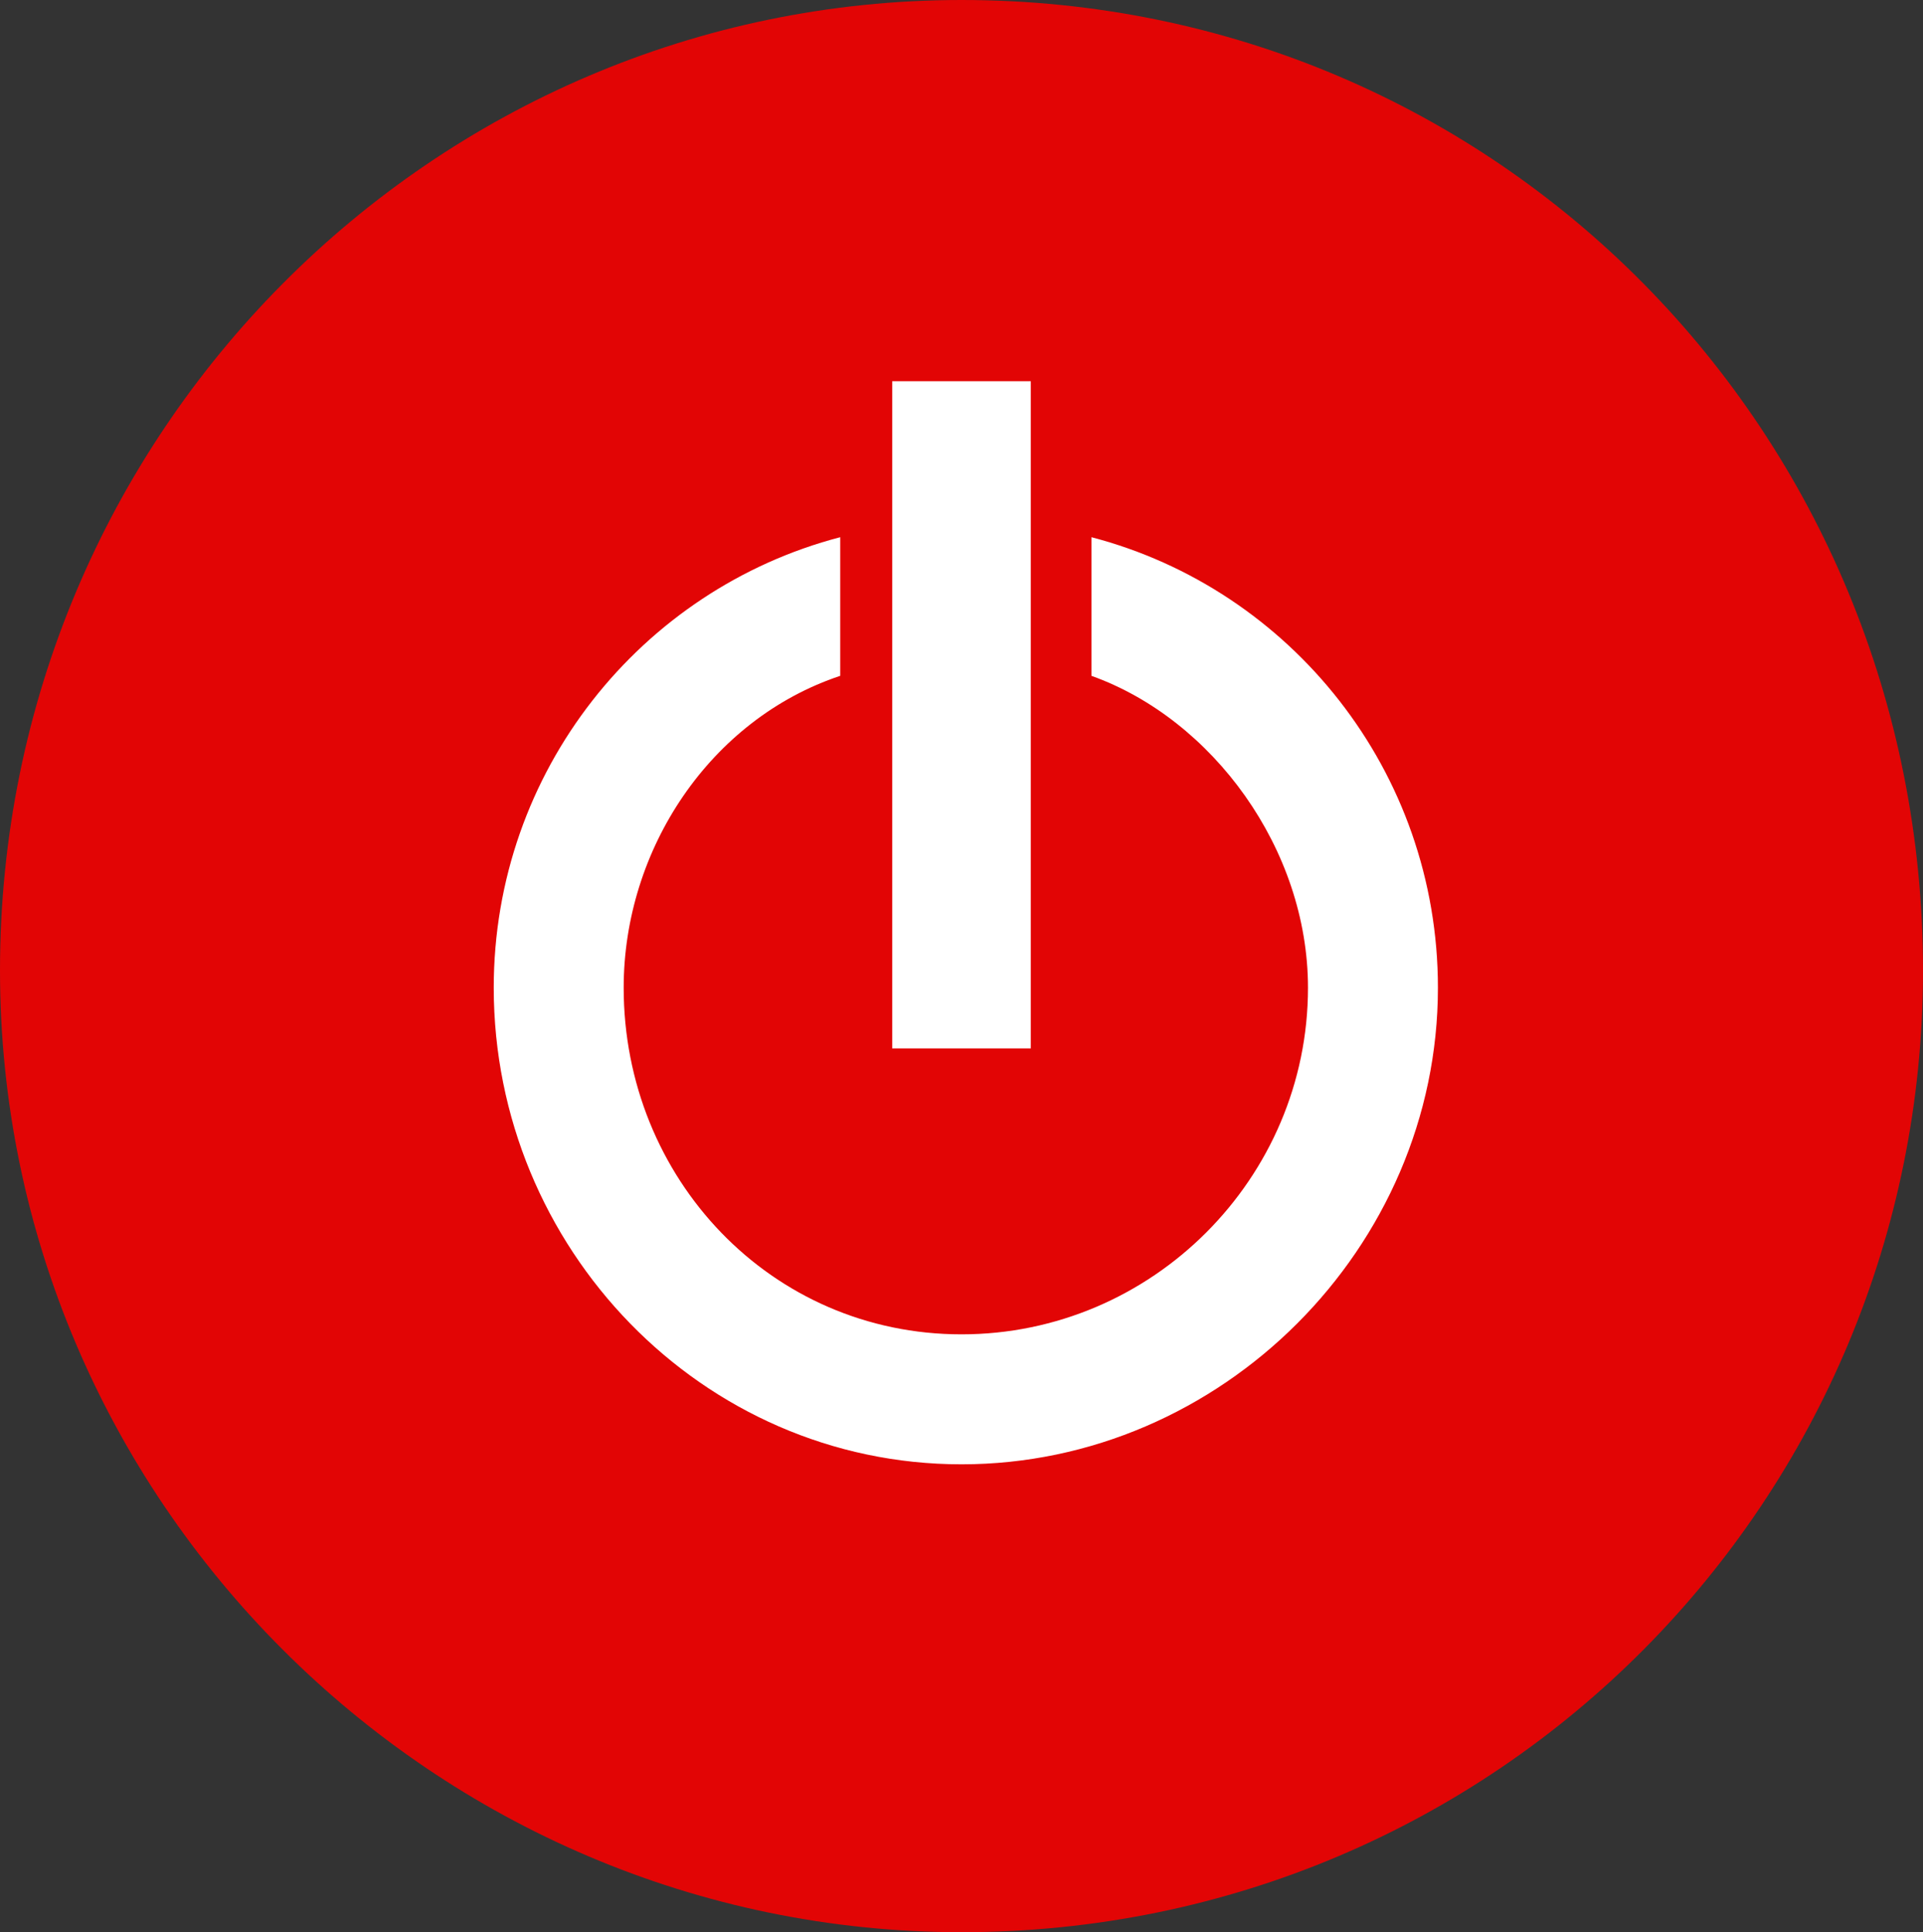 <?xml version="1.0" encoding="utf-8"?>
<!-- Generator: Adobe Illustrator 21.0.0, SVG Export Plug-In . SVG Version: 6.00 Build 0)  -->
<svg version="1.1" id="Layer_1" xmlns="http://www.w3.org/2000/svg" xmlns:xlink="http://www.w3.org/1999/xlink" x="0px" y="0px"
	 viewBox="0 0 22.2 22.3" style="enable-background:new 0 0 22.2 22.3;" xml:space="preserve">
<rect x="0" y="0" width="22.2" height="22.3" fill="#333333" stroke="none"/>
<style type="text/css">
	.st0{fill:#FFFFFF;}
	.st1{fill:#E20505;}
</style>
<g>
	<circle class="st0" cx="11.5" cy="11.4" r="8.5"/>
	<path class="st1" d="M11.1,16.9c-3,0-5.4-2.5-5.4-5.5c0-2.5,1.7-4.6,4-5.2v1.6c-1.5,0.5-2.5,2-2.5,3.6c0,2.2,1.7,4,3.9,4s4-1.8,4-4
		c0-1.6-1.1-3.1-2.5-3.6V6.2c2.3,0.6,4,2.7,4,5.2C16.6,14.4,14.1,16.9,11.1,16.9L11.1,16.9z M10.3,4.4h1.6v7.7h-1.6V4.4z M11.1,0
		C5,0,0,5,0,11.2c0,6.1,5,11.1,11.1,11.1c6.2,0,11.1-5,11.1-11.1C22.2,5,17.3,0,11.1,0L11.1,0z"/>
</g>
</svg>
